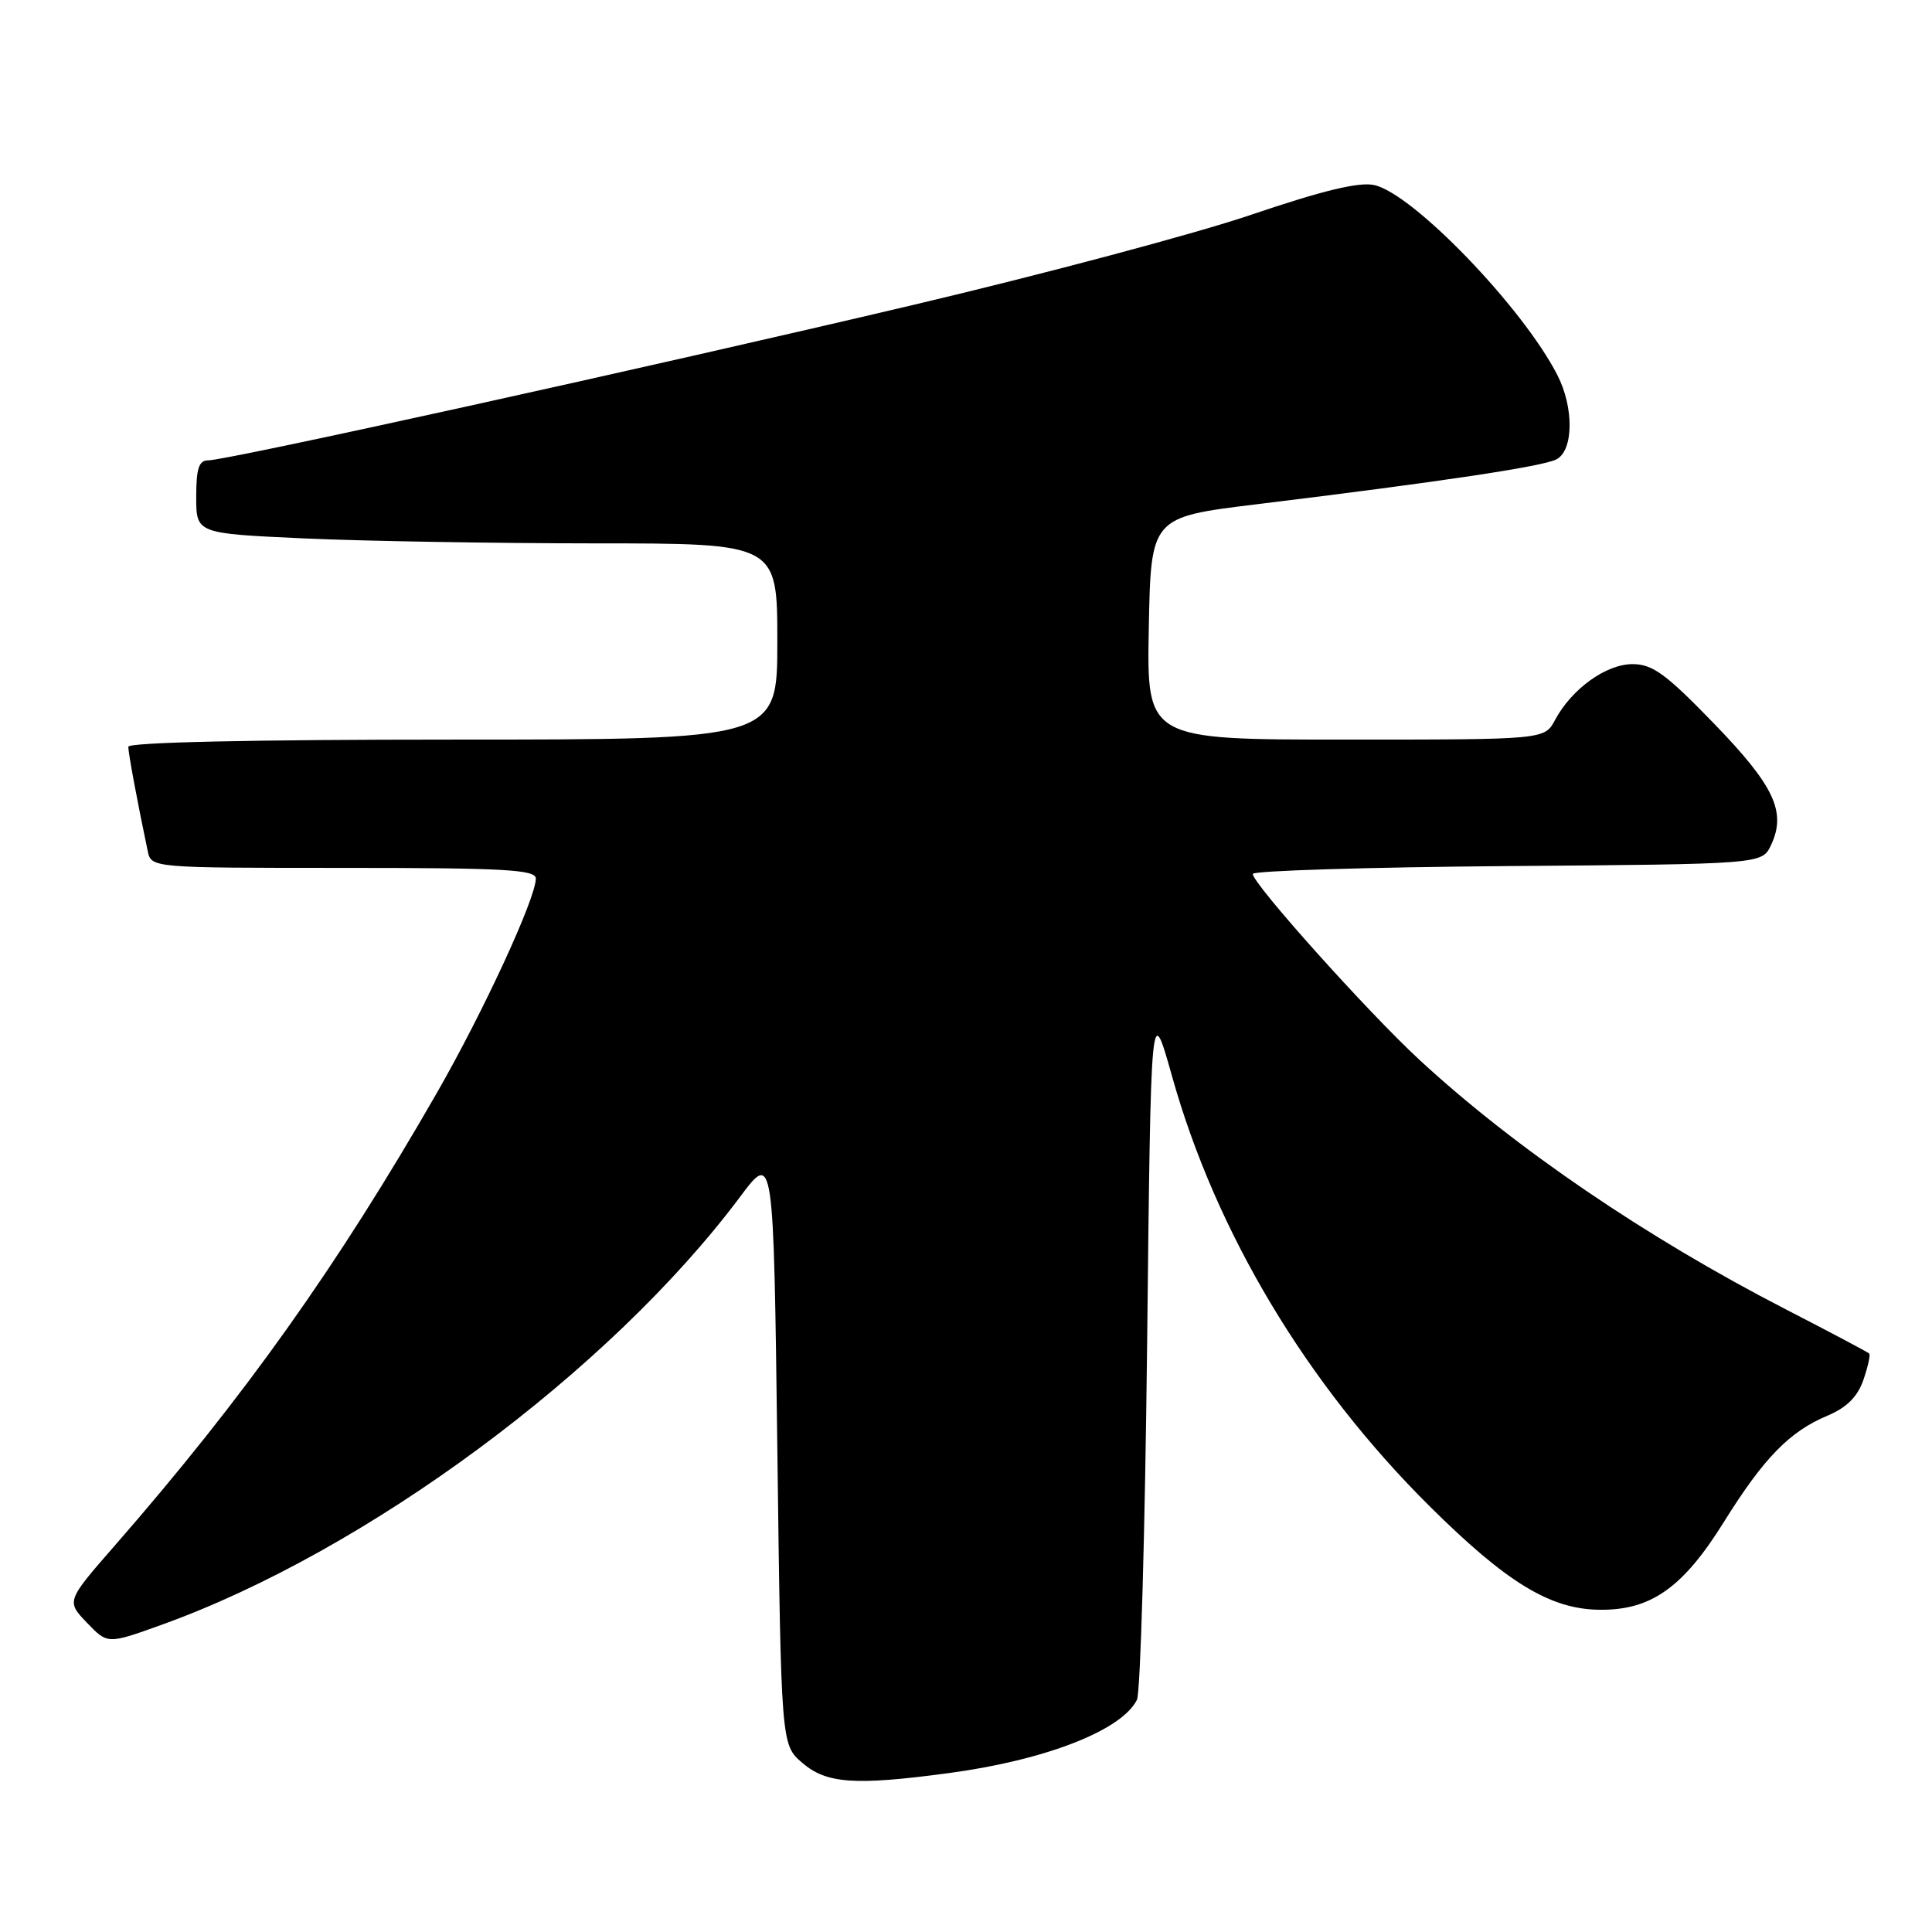 <?xml version="1.0" encoding="UTF-8" standalone="no"?>
<!DOCTYPE svg PUBLIC "-//W3C//DTD SVG 1.1//EN" "http://www.w3.org/Graphics/SVG/1.1/DTD/svg11.dtd" >
<svg xmlns="http://www.w3.org/2000/svg" xmlns:xlink="http://www.w3.org/1999/xlink" version="1.1" viewBox="0 0 256 256">
 <g >
 <path fill="currentColor"
d=" M 125.68 234.95 C 138.50 233.24 148.66 229.28 150.65 225.23 C 151.12 224.28 151.72 203.06 152.00 178.07 C 152.50 132.64 152.50 132.64 155.29 142.57 C 161.11 163.33 173.14 183.41 189.43 199.58 C 199.58 209.66 205.38 213.21 211.86 213.30 C 218.72 213.41 222.98 210.42 228.43 201.66 C 233.71 193.19 237.13 189.68 242.14 187.59 C 244.68 186.52 246.12 185.10 246.90 182.87 C 247.51 181.11 247.86 179.53 247.68 179.35 C 247.50 179.17 242.54 176.54 236.64 173.50 C 218.16 163.99 200.70 152.10 188.08 140.43 C 181.27 134.14 166.00 117.11 166.00 115.80 C 166.00 115.38 181.18 114.91 199.74 114.76 C 233.47 114.50 233.47 114.50 234.66 112.00 C 236.74 107.60 235.12 104.14 227.10 95.86 C 220.75 89.30 218.97 88.00 216.32 88.00 C 212.81 88.00 208.26 91.28 206.05 95.40 C 204.66 98.00 204.66 98.00 178.30 98.00 C 151.95 98.00 151.95 98.00 152.22 83.27 C 152.50 68.53 152.50 68.53 166.50 66.82 C 190.99 63.83 204.45 61.81 206.25 60.86 C 208.51 59.66 208.57 54.01 206.36 49.70 C 201.78 40.74 187.23 25.65 182.09 24.52 C 180.08 24.08 175.27 25.24 165.81 28.45 C 158.42 30.96 138.23 36.34 120.94 40.42 C 85.90 48.69 30.06 61.00 27.59 61.00 C 26.35 61.00 26.00 62.08 26.00 65.84 C 26.00 70.69 26.00 70.69 40.25 71.34 C 48.09 71.70 65.41 71.99 78.75 72.00 C 103.00 72.00 103.00 72.00 103.00 85.00 C 103.00 98.00 103.00 98.00 60.00 98.00 C 33.48 98.00 17.00 98.36 17.00 98.95 C 17.00 99.79 18.21 106.31 19.57 112.75 C 20.04 115.00 20.04 115.00 45.52 115.00 C 66.79 115.00 71.00 115.23 71.00 116.41 C 71.00 119.03 64.06 134.05 57.89 144.81 C 44.69 167.80 32.39 185.10 15.26 204.74 C 8.78 212.16 8.78 212.16 11.52 215.02 C 14.25 217.87 14.25 217.87 21.37 215.31 C 48.52 205.56 80.80 181.68 98.07 158.58 C 102.50 152.65 102.50 152.65 103.00 191.91 C 103.50 231.18 103.50 231.18 106.31 233.59 C 109.52 236.35 113.27 236.61 125.68 234.95 Z "/>
</g>
</svg>